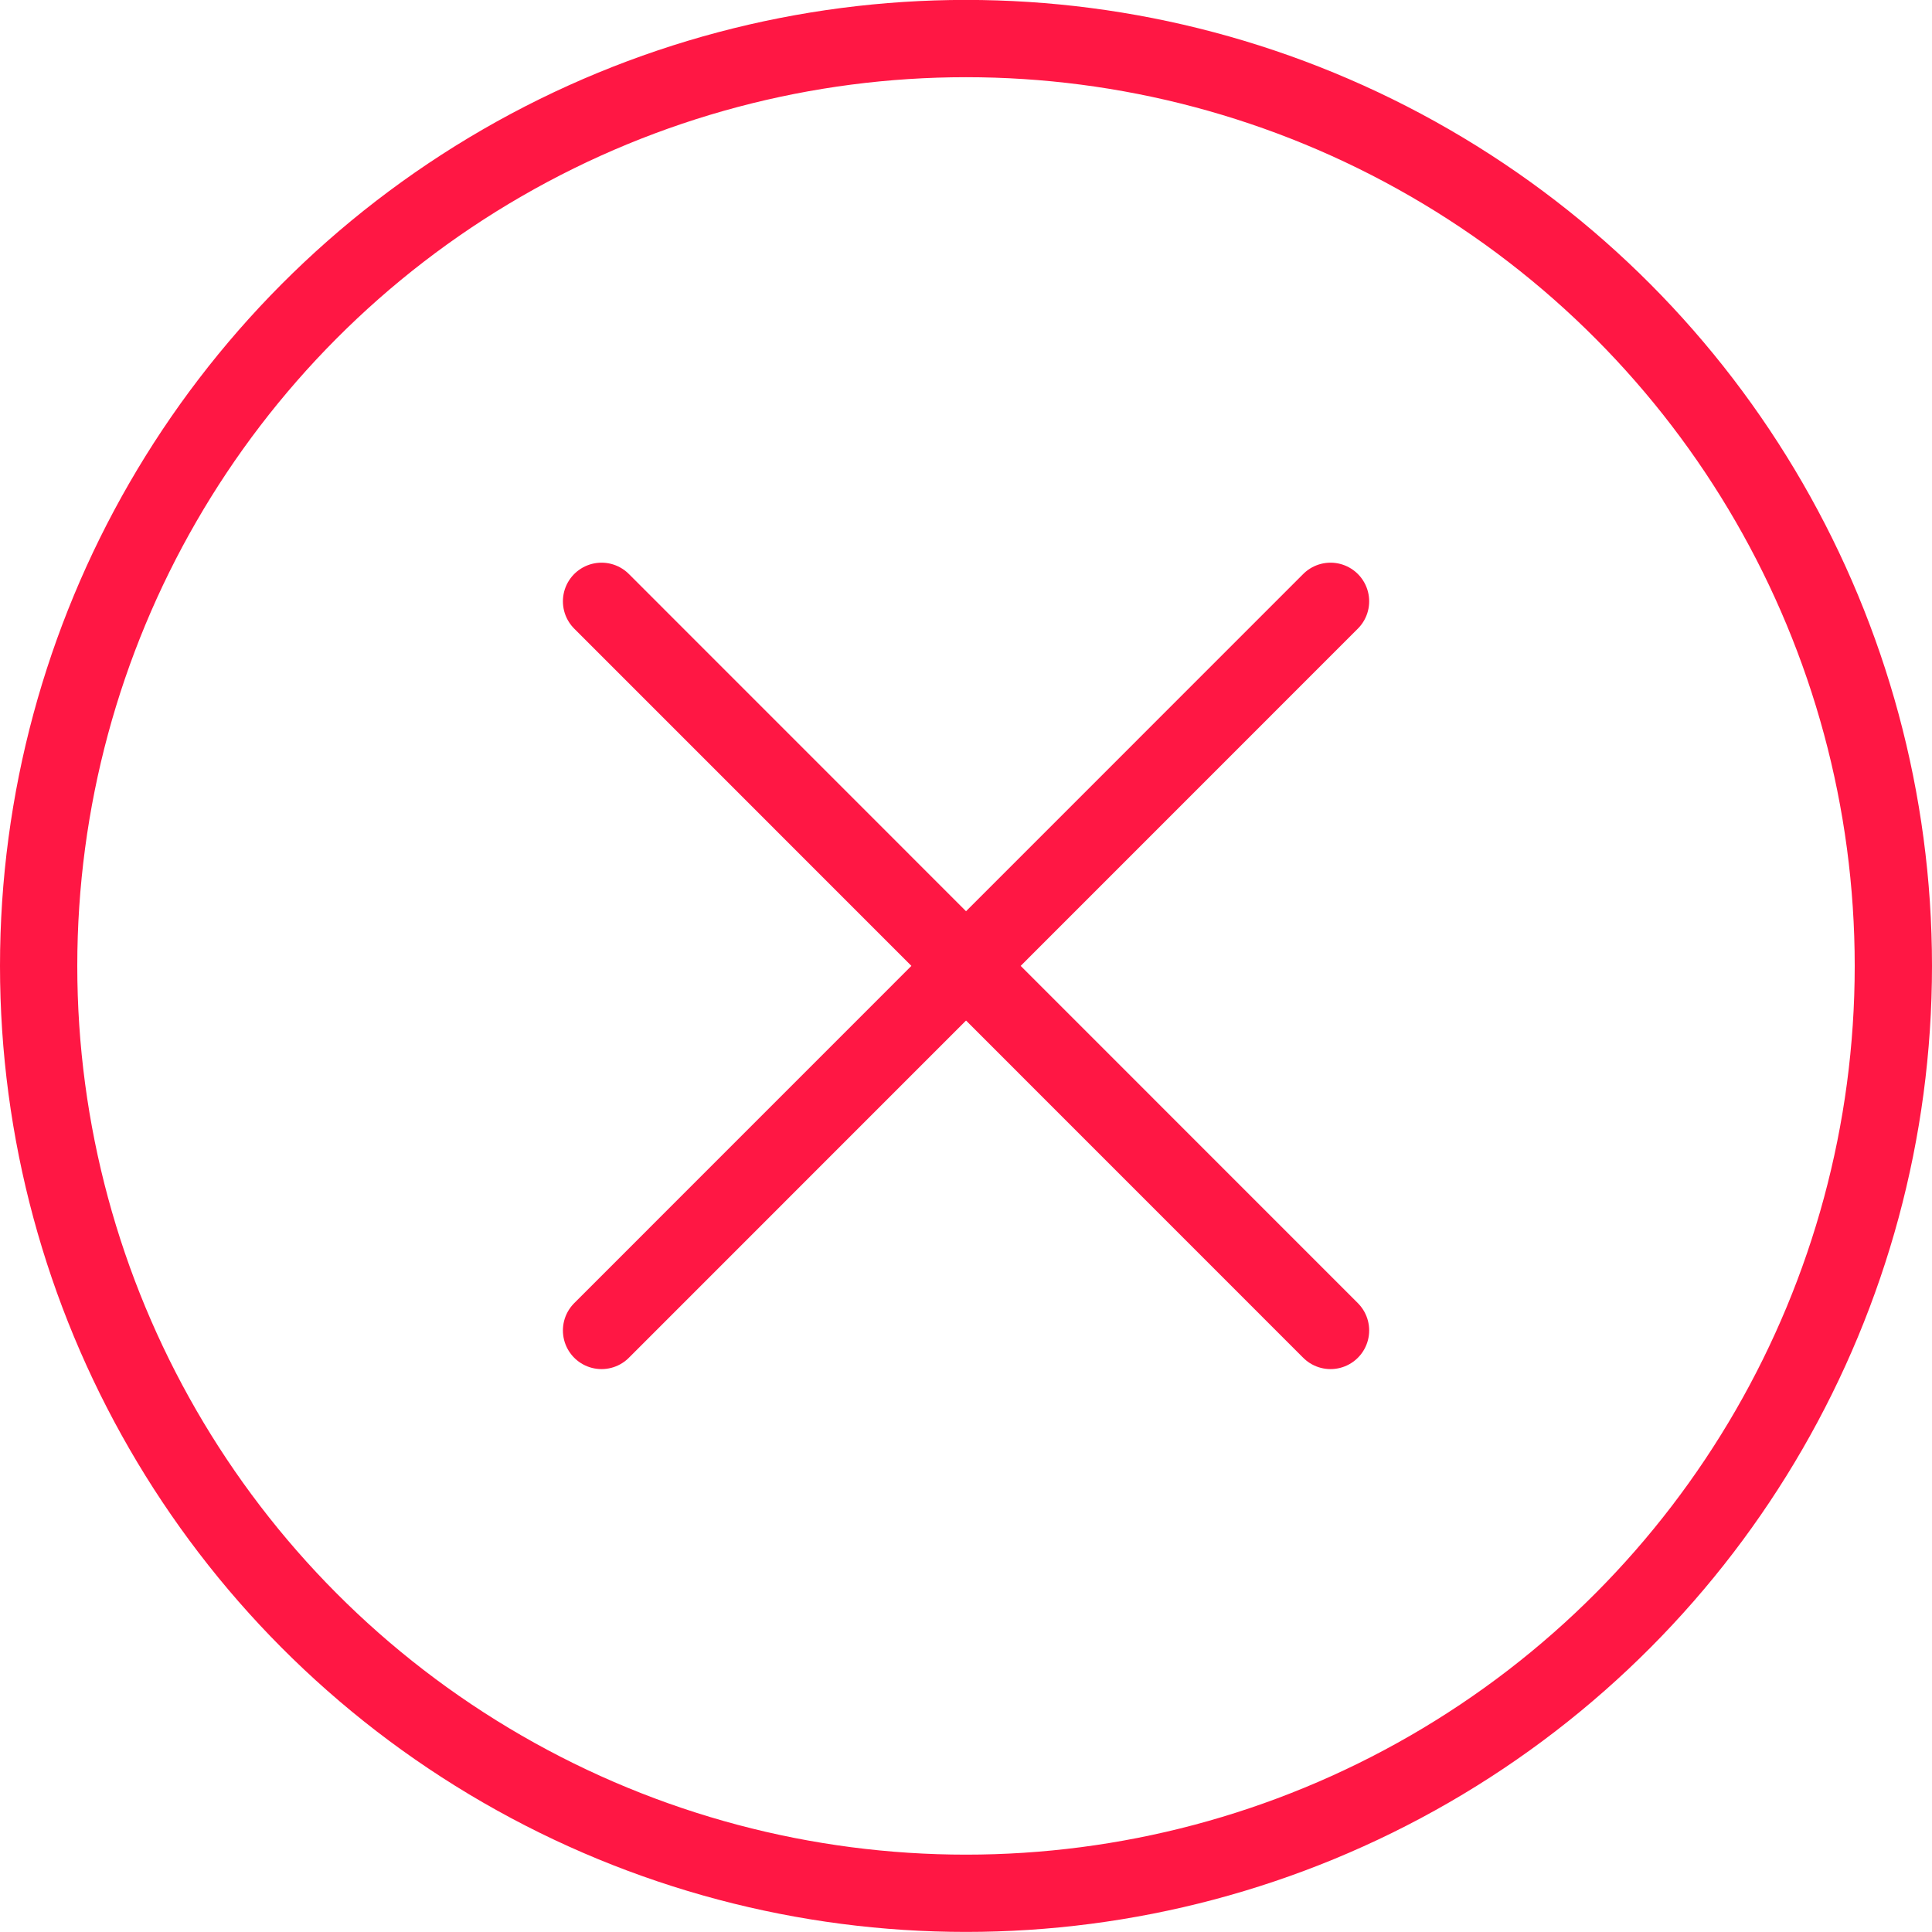 <svg xmlns="http://www.w3.org/2000/svg" width="25" height="25" viewBox="0 0 25 25">
  <g id="single-woman-actions-check-1" transform="translate(0.5 0.499)">
    <circle id="Ellipse_59" data-name="Ellipse 59" cx="12" cy="12" r="12" stroke-width="1" stroke="#ff1744" stroke-linecap="round" stroke-linejoin="round" fill="none"/>
    <line id="Line_140" data-name="Line 140" x1="9.433" y2="9.435" transform="translate(7.284 7.282)" fill="none" stroke="#ff1744" stroke-linecap="round" stroke-linejoin="round" stroke-width="1"/>
    <line id="Line_141" data-name="Line 141" x1="9.433" y1="9.435" transform="translate(7.284 7.282)" fill="none" stroke="#ff1744" stroke-linecap="round" stroke-linejoin="round" stroke-width="1"/>
  </g>
</svg>
